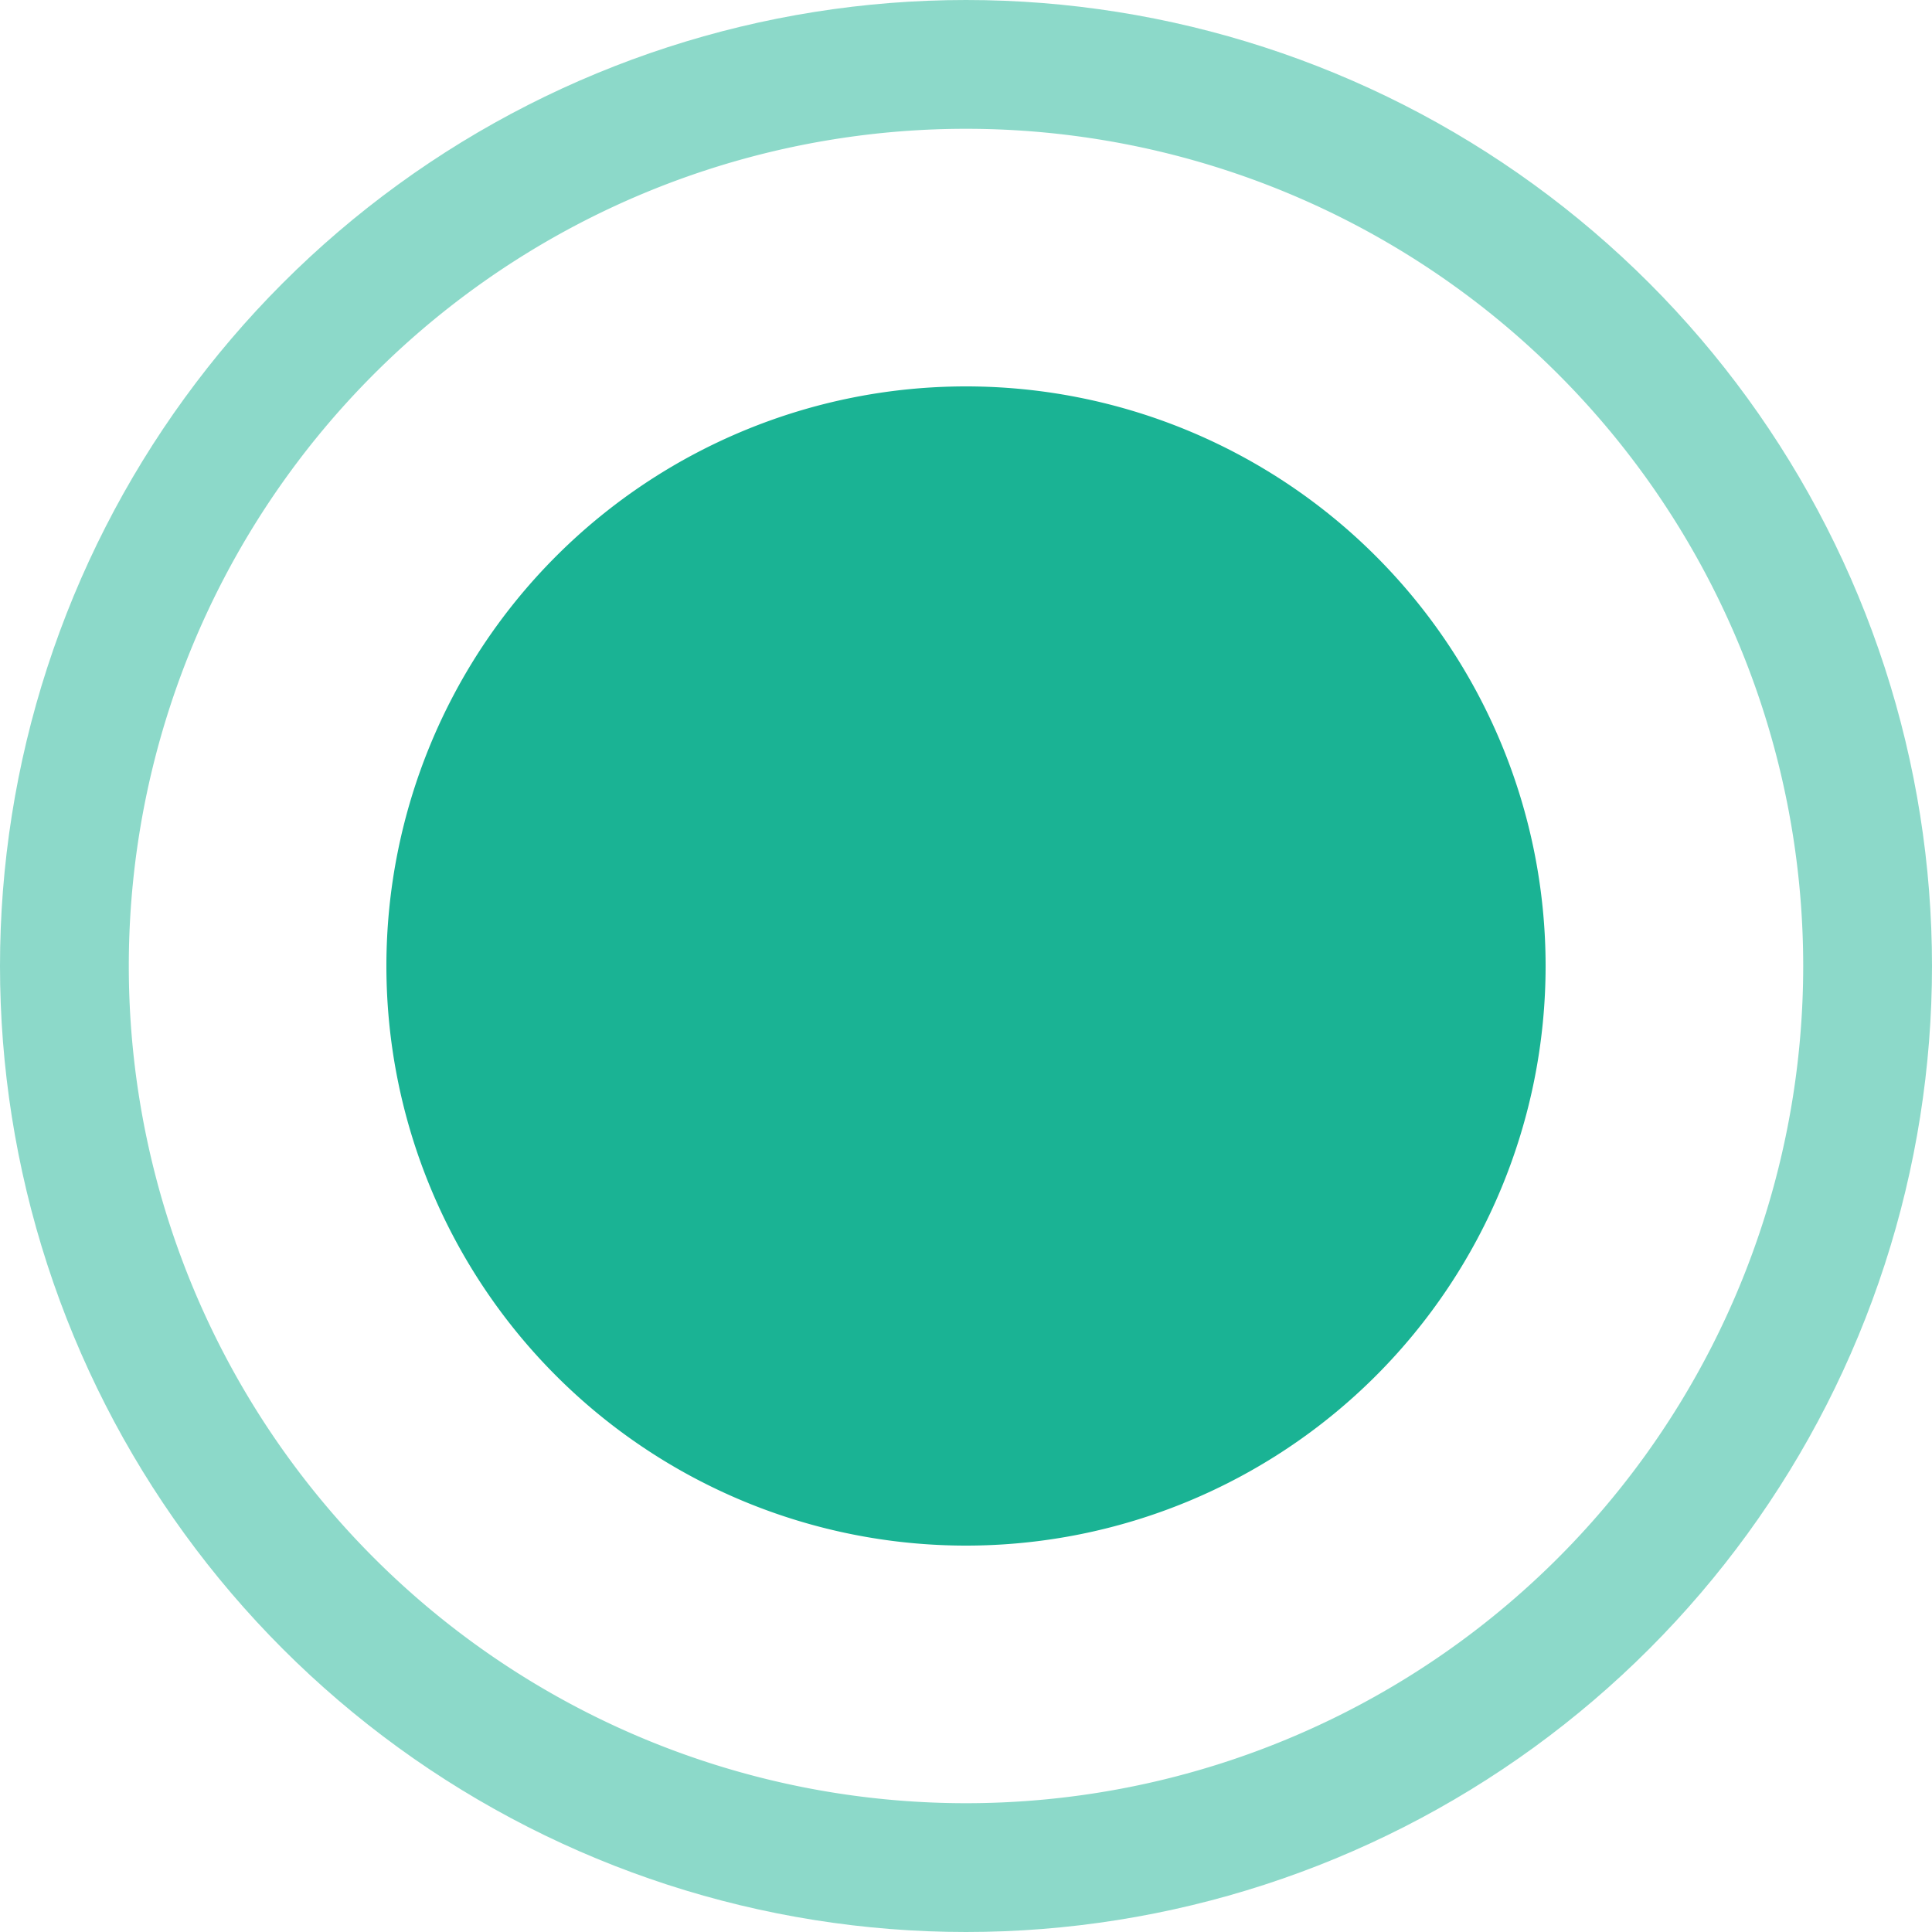 <svg xmlns="http://www.w3.org/2000/svg" xmlns:xlink="http://www.w3.org/1999/xlink" width="15" height="15" viewBox="0 0 15 15"><defs><path id="cxlja" d="M445.5 8205a7.5 7.5 0 1 1 0 15 7.5 7.5 0 0 1 0-15z"/><path id="cxljc" d="M445.5 8208a4.5 4.5 0 1 1 0 9 4.5 4.5 0 0 1 0-9z"/><clipPath id="cxljb"><use fill="#fff" xlink:href="#cxlja"/></clipPath></defs><g><g opacity=".5" transform="translate(-438 -8205)"><use fill="#fff" fill-opacity="0" stroke="#1ab394" stroke-miterlimit="50" stroke-width="2" clip-path="url(&quot;#cxljb&quot;)" xlink:href="#cxlja"/></g><g transform="translate(-438 -8205)"><use fill="#1ab394" xlink:href="#cxljc"/></g></g></svg>